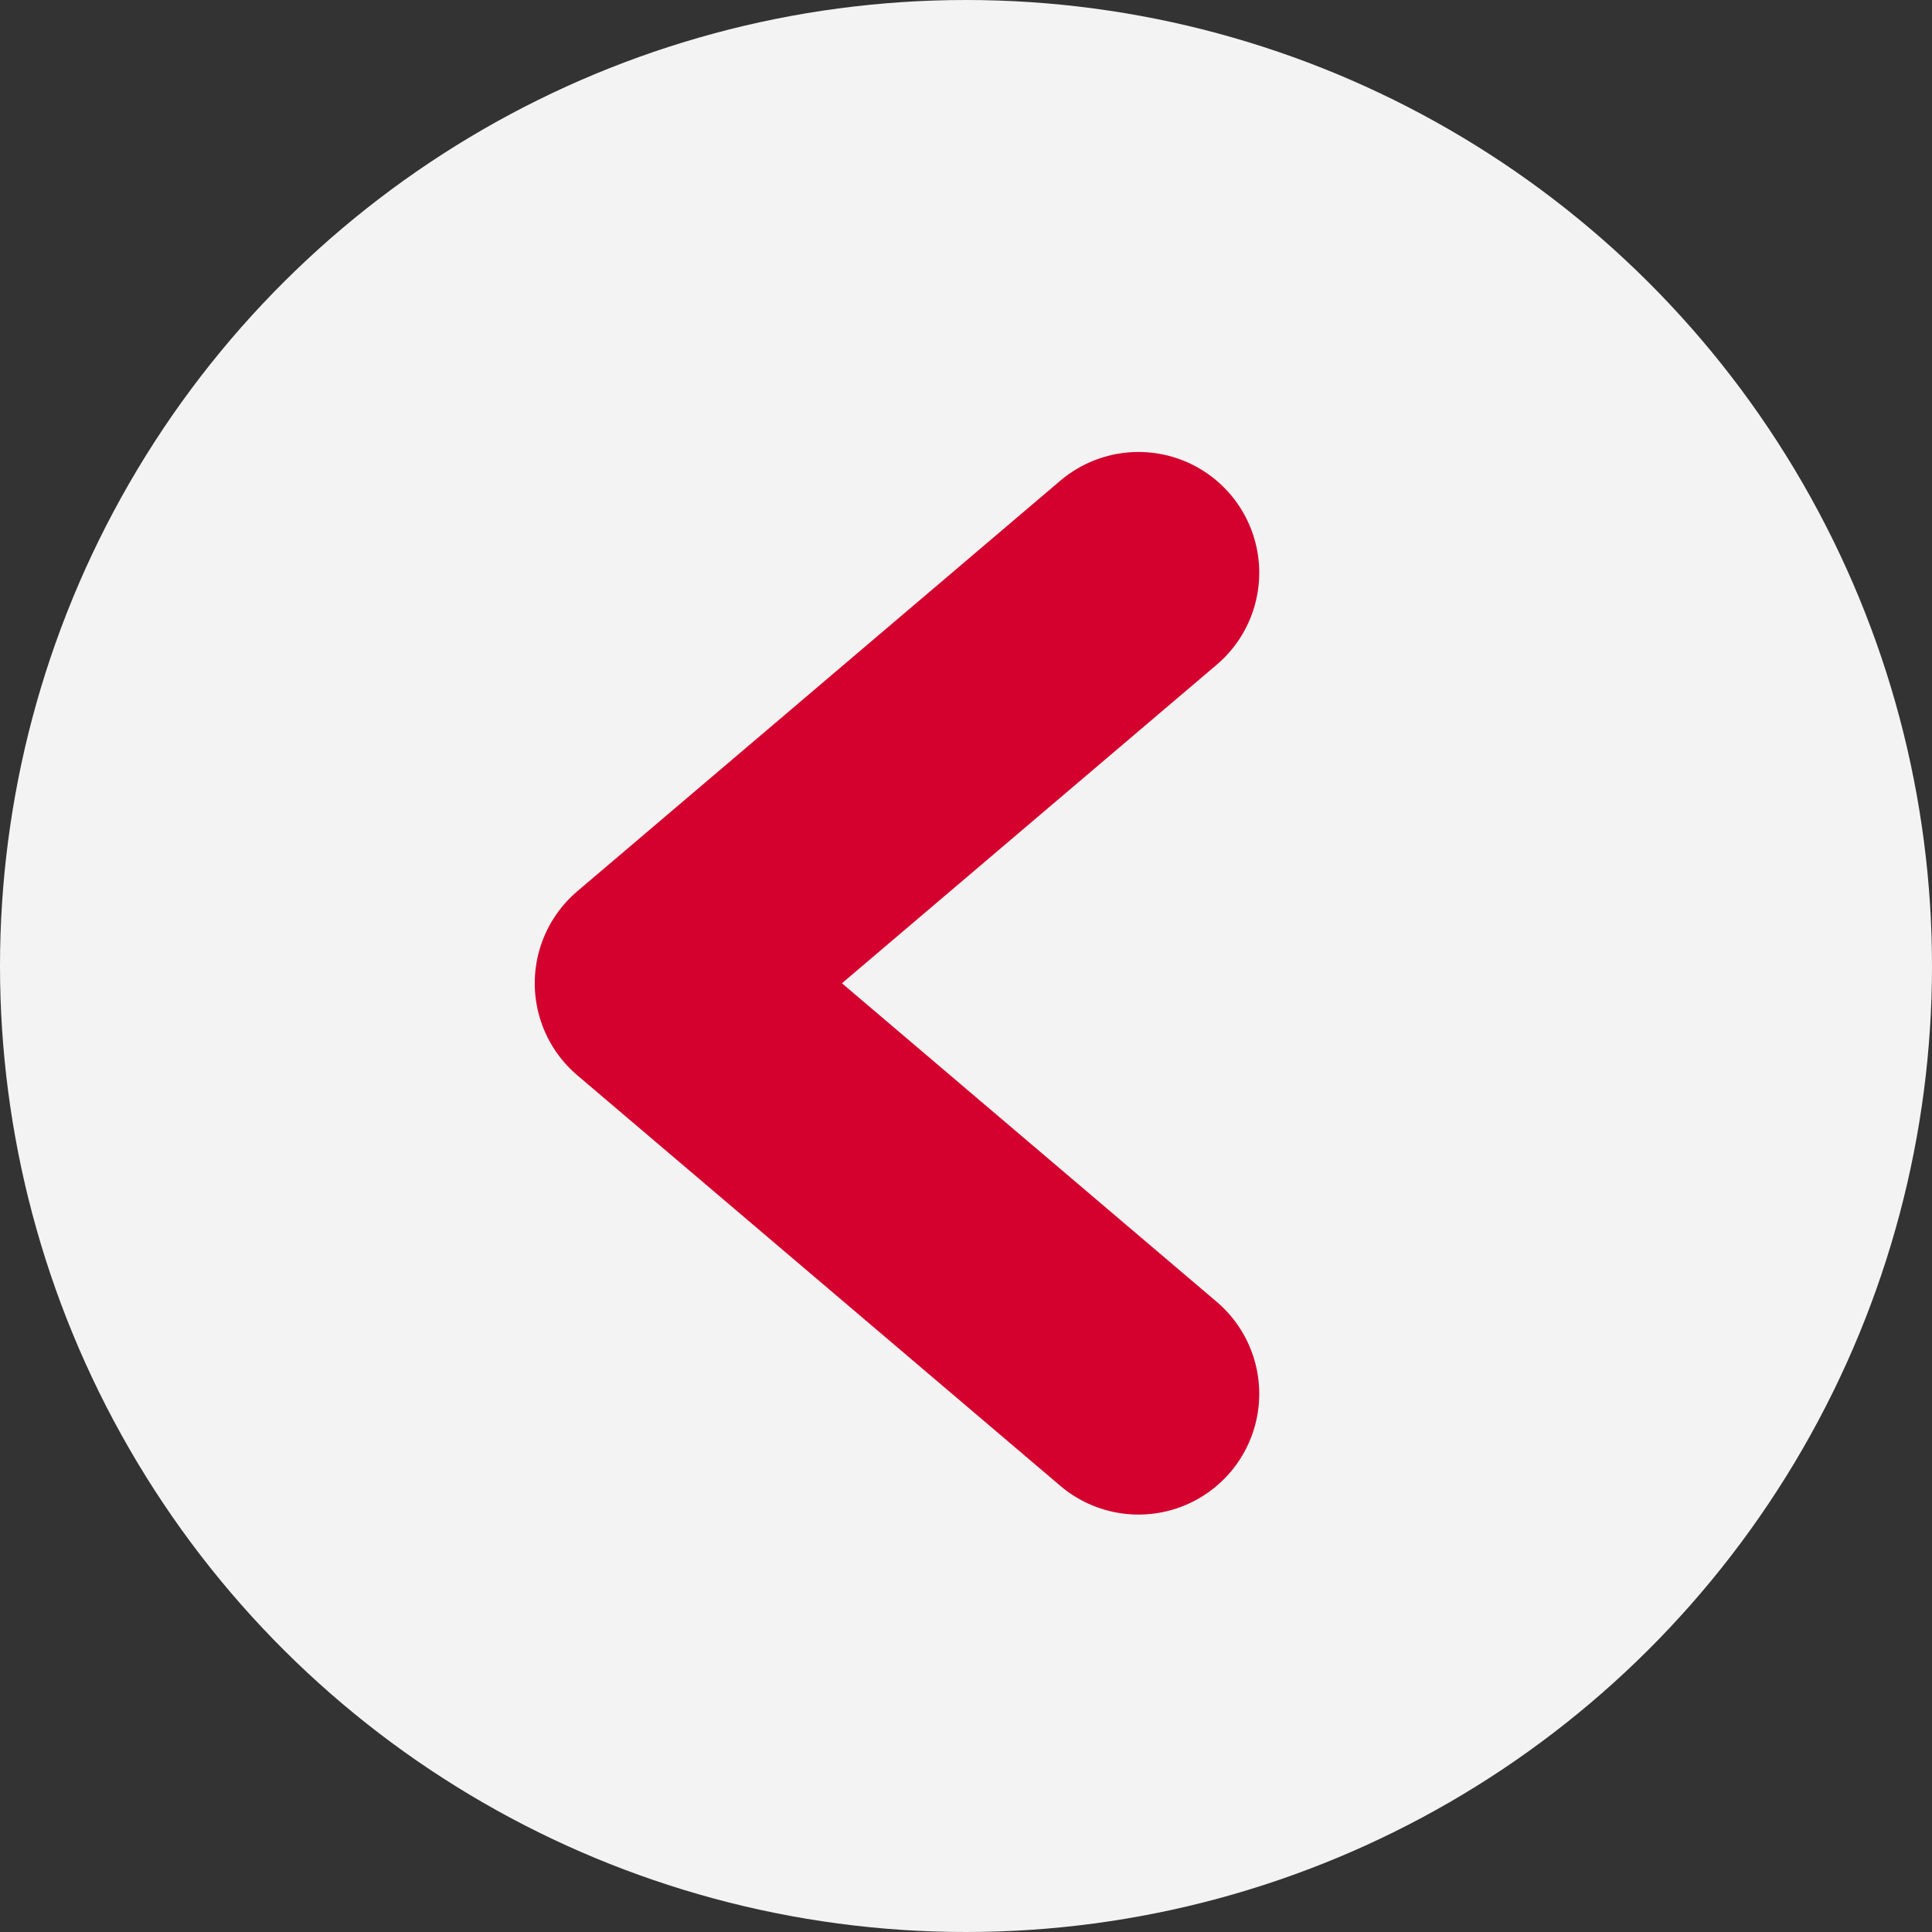 <svg width="32" height="32" viewBox="0 0 32 32" fill="none" xmlns="http://www.w3.org/2000/svg">
<rect x="0" y="0" width="32" height="32" fill="#333333" stroke="none"/>
<circle cx="16" cy="16" r="16" transform="rotate(-90 16 16)" fill="#F3F3F3"/>
<path d="M18.857 23.086L10.857 16.286L18.857 9.486" stroke="#D4012E" stroke-width="4" stroke-linecap="round" stroke-linejoin="round"/>
</svg>

